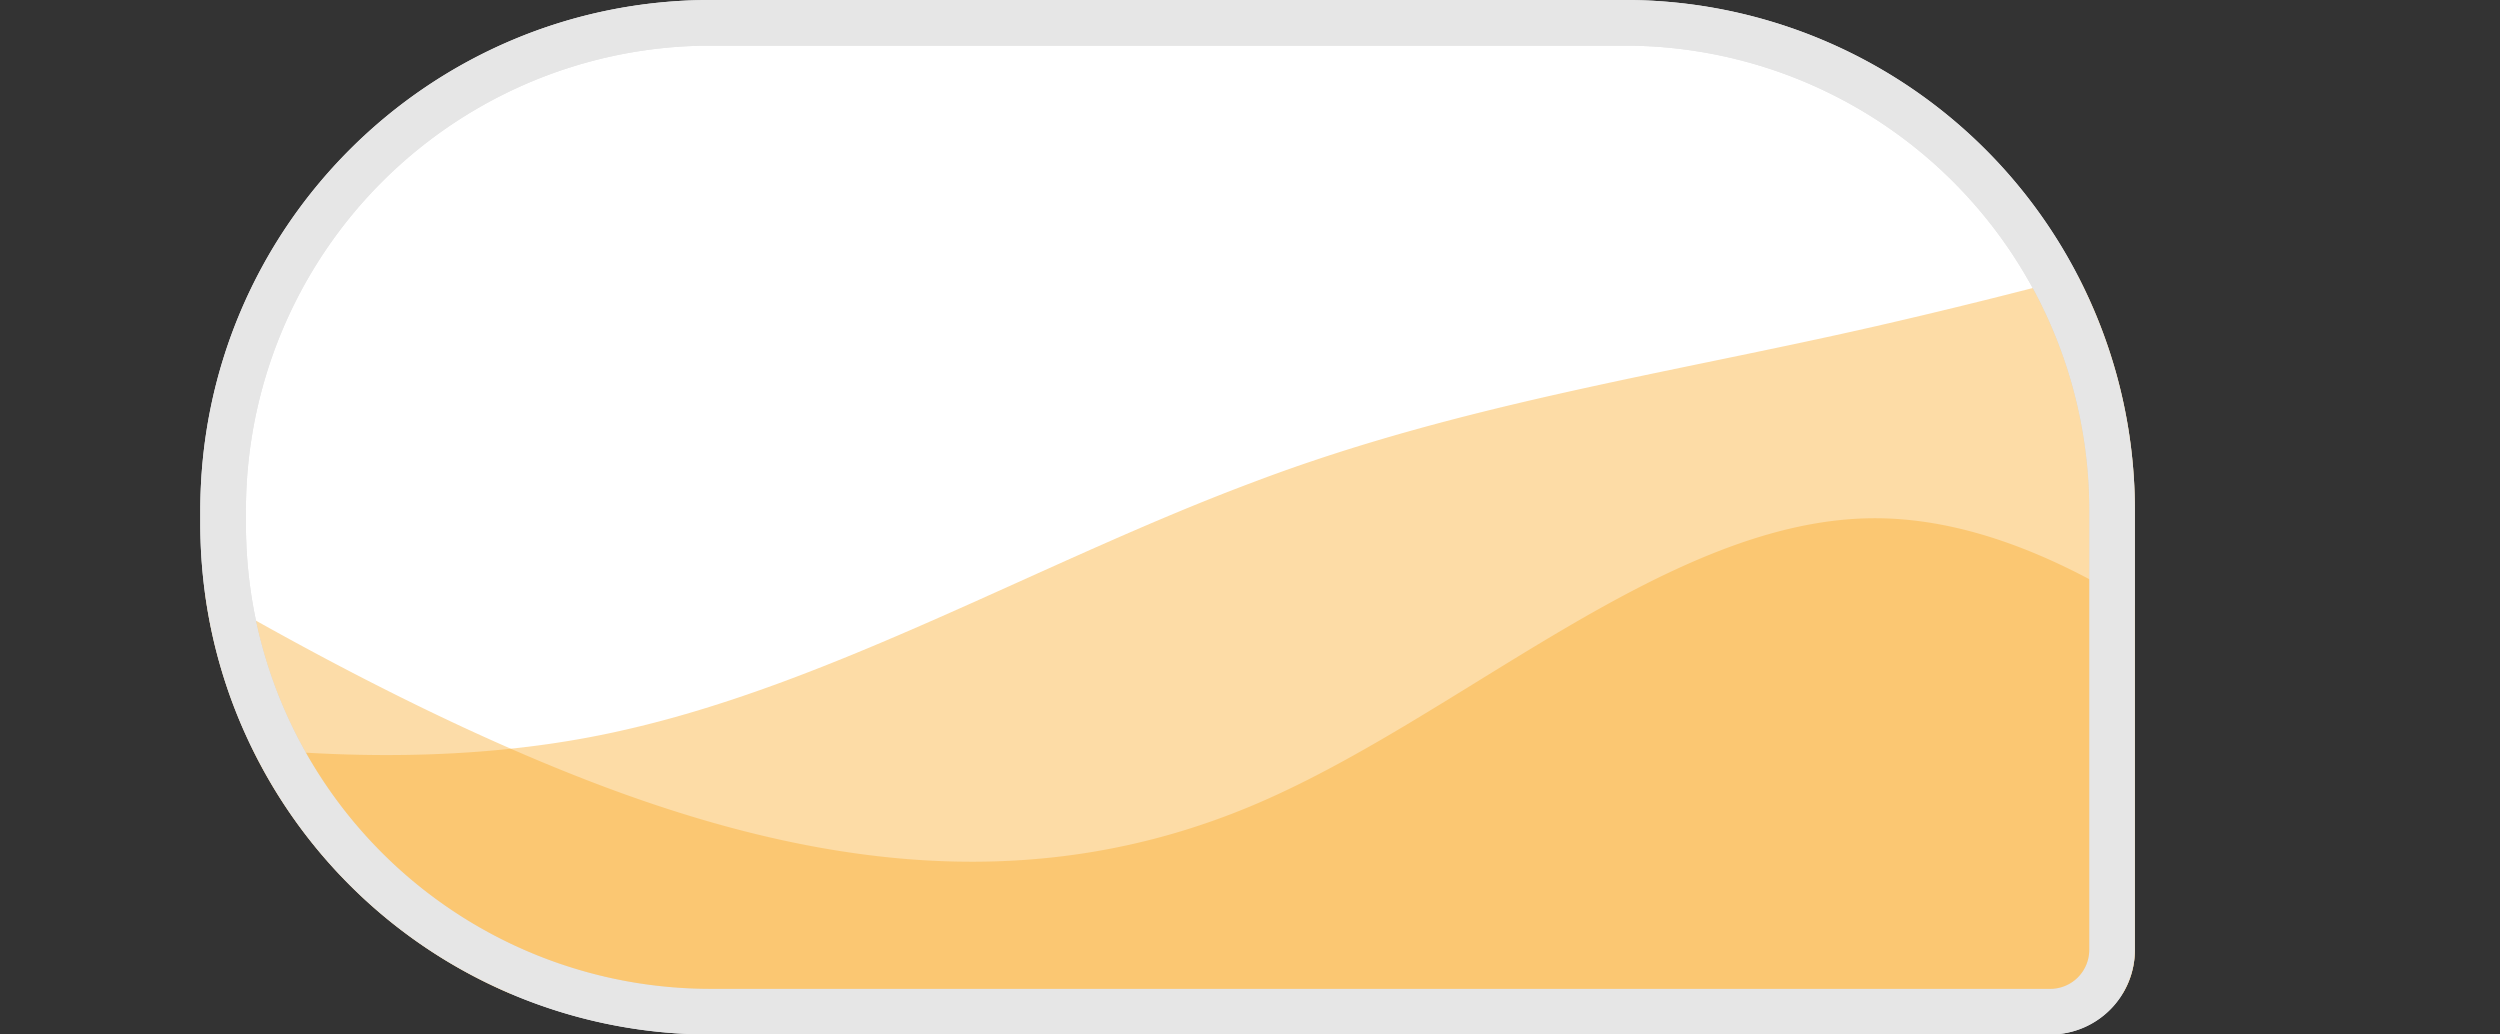 <svg id="Capa_1" data-name="Capa 1" xmlns="http://www.w3.org/2000/svg" viewBox="0 0 986 408"><rect x="0" y="0" width="986" height="408" fill="#333333" stroke="none"/><defs><style>.cls-1{fill:none;}.cls-1,.cls-4,.cls-5{fill-rule:evenodd;}.cls-2{fill:#fff;}.cls-3{fill:#e6e6e6;}.cls-4,.cls-5{fill:#f9a826;}.cls-4{fill-opacity:0.4;}.cls-5{fill-opacity:0.41;}</style></defs><title>logo</title><path class="cls-1" d="M223.56,616H22V409.21l41.08,24.65c10.68,6.41,24.15,14.49,39.67,23.44A201.56,201.56,0,0,0,223.56,616Z" transform="translate(-22 -224)"/><path class="cls-1" d="M1008,586.56V616H859.11A33.19,33.19,0,0,0,864,598.61V462.77c42.6,26.33,79.46,61.78,102.92,84.07Z" transform="translate(-22 -224)"/><path class="cls-2" d="M302.35,623A192.27,192.27,0,0,1,111.67,456.12,195.36,195.36,0,0,1,110,430.65v-5.3C110,319.29,196.29,233,302.35,233h360.3A192.24,192.24,0,0,1,855,425.35V598.61A24.39,24.39,0,0,1,830.61,623Z" transform="translate(-22 -224)"/><path class="cls-3" d="M662.65,242A183.25,183.25,0,0,1,846,425.35V598.61A15.39,15.39,0,0,1,830.61,614H302.35A183.24,183.24,0,0,1,120.6,455a186.4,186.4,0,0,1-1.6-24.3v-5.3A183.34,183.34,0,0,1,302.35,242h360.3m0-18H302.35C191.15,224,101,314.15,101,425.35v5.3a203.69,203.69,0,0,0,1.75,26.65,199.69,199.69,0,0,0,18.75,62A201.15,201.15,0,0,0,302.35,632H830.61A33.4,33.4,0,0,0,864,598.61V425.35A201.24,201.24,0,0,0,662.65,224Z" transform="translate(-22 -224)"/><path class="cls-4" d="M864,462.77V598.61A33.19,33.19,0,0,1,859.11,616H223.56A201.56,201.56,0,0,1,102.75,457.3c44.16,25.51,105,58.17,165.75,80,82.17,29.44,164.33,39,246.5,4.79S679.33,428.39,761.5,428.39C796.74,428.39,832,443,864,462.77Z" transform="translate(-22 -224)"/><path class="cls-1" d="M1007.34,286V616H859.11A33.19,33.19,0,0,0,864,598.61V425.35A200.45,200.45,0,0,0,841.59,333c51.67-13.6,97-27,124.59-35Z" transform="translate(-22 -224)"/><path class="cls-1" d="M223.56,616H23.49V506.57l41.17,5.13c14.47,2.41,34,5.45,56.84,7.56A202.07,202.07,0,0,0,223.56,616Z" transform="translate(-22 -224)"/><path class="cls-5" d="M864,425.35V598.61A33.19,33.19,0,0,1,859.11,616H223.56A202.07,202.07,0,0,1,121.5,519.26c42.05,3.89,95.12,4.64,147.61-7.56,82.33-18.81,164.66-66.68,247-97.46,81-30.78,163.29-42.75,245.62-61.56,27.24-6.22,54.33-13,79.87-19.73A200.45,200.45,0,0,1,864,425.35Z" transform="translate(-22 -224)"/><path class="cls-3" d="M662.65,242A183.25,183.25,0,0,1,846,425.35V598.61A15.39,15.39,0,0,1,830.61,614H302.35A183.24,183.24,0,0,1,120.6,455a186.4,186.4,0,0,1-1.6-24.3v-5.3A183.34,183.34,0,0,1,302.35,242h360.3m0-18H302.35C191.15,224,101,314.15,101,425.35v5.3a203.69,203.69,0,0,0,1.75,26.65,199.69,199.69,0,0,0,18.75,62A201.15,201.15,0,0,0,302.35,632H830.61A33.4,33.4,0,0,0,864,598.61V425.35A201.24,201.24,0,0,0,662.65,224Z" transform="translate(-22 -224)"/></svg>